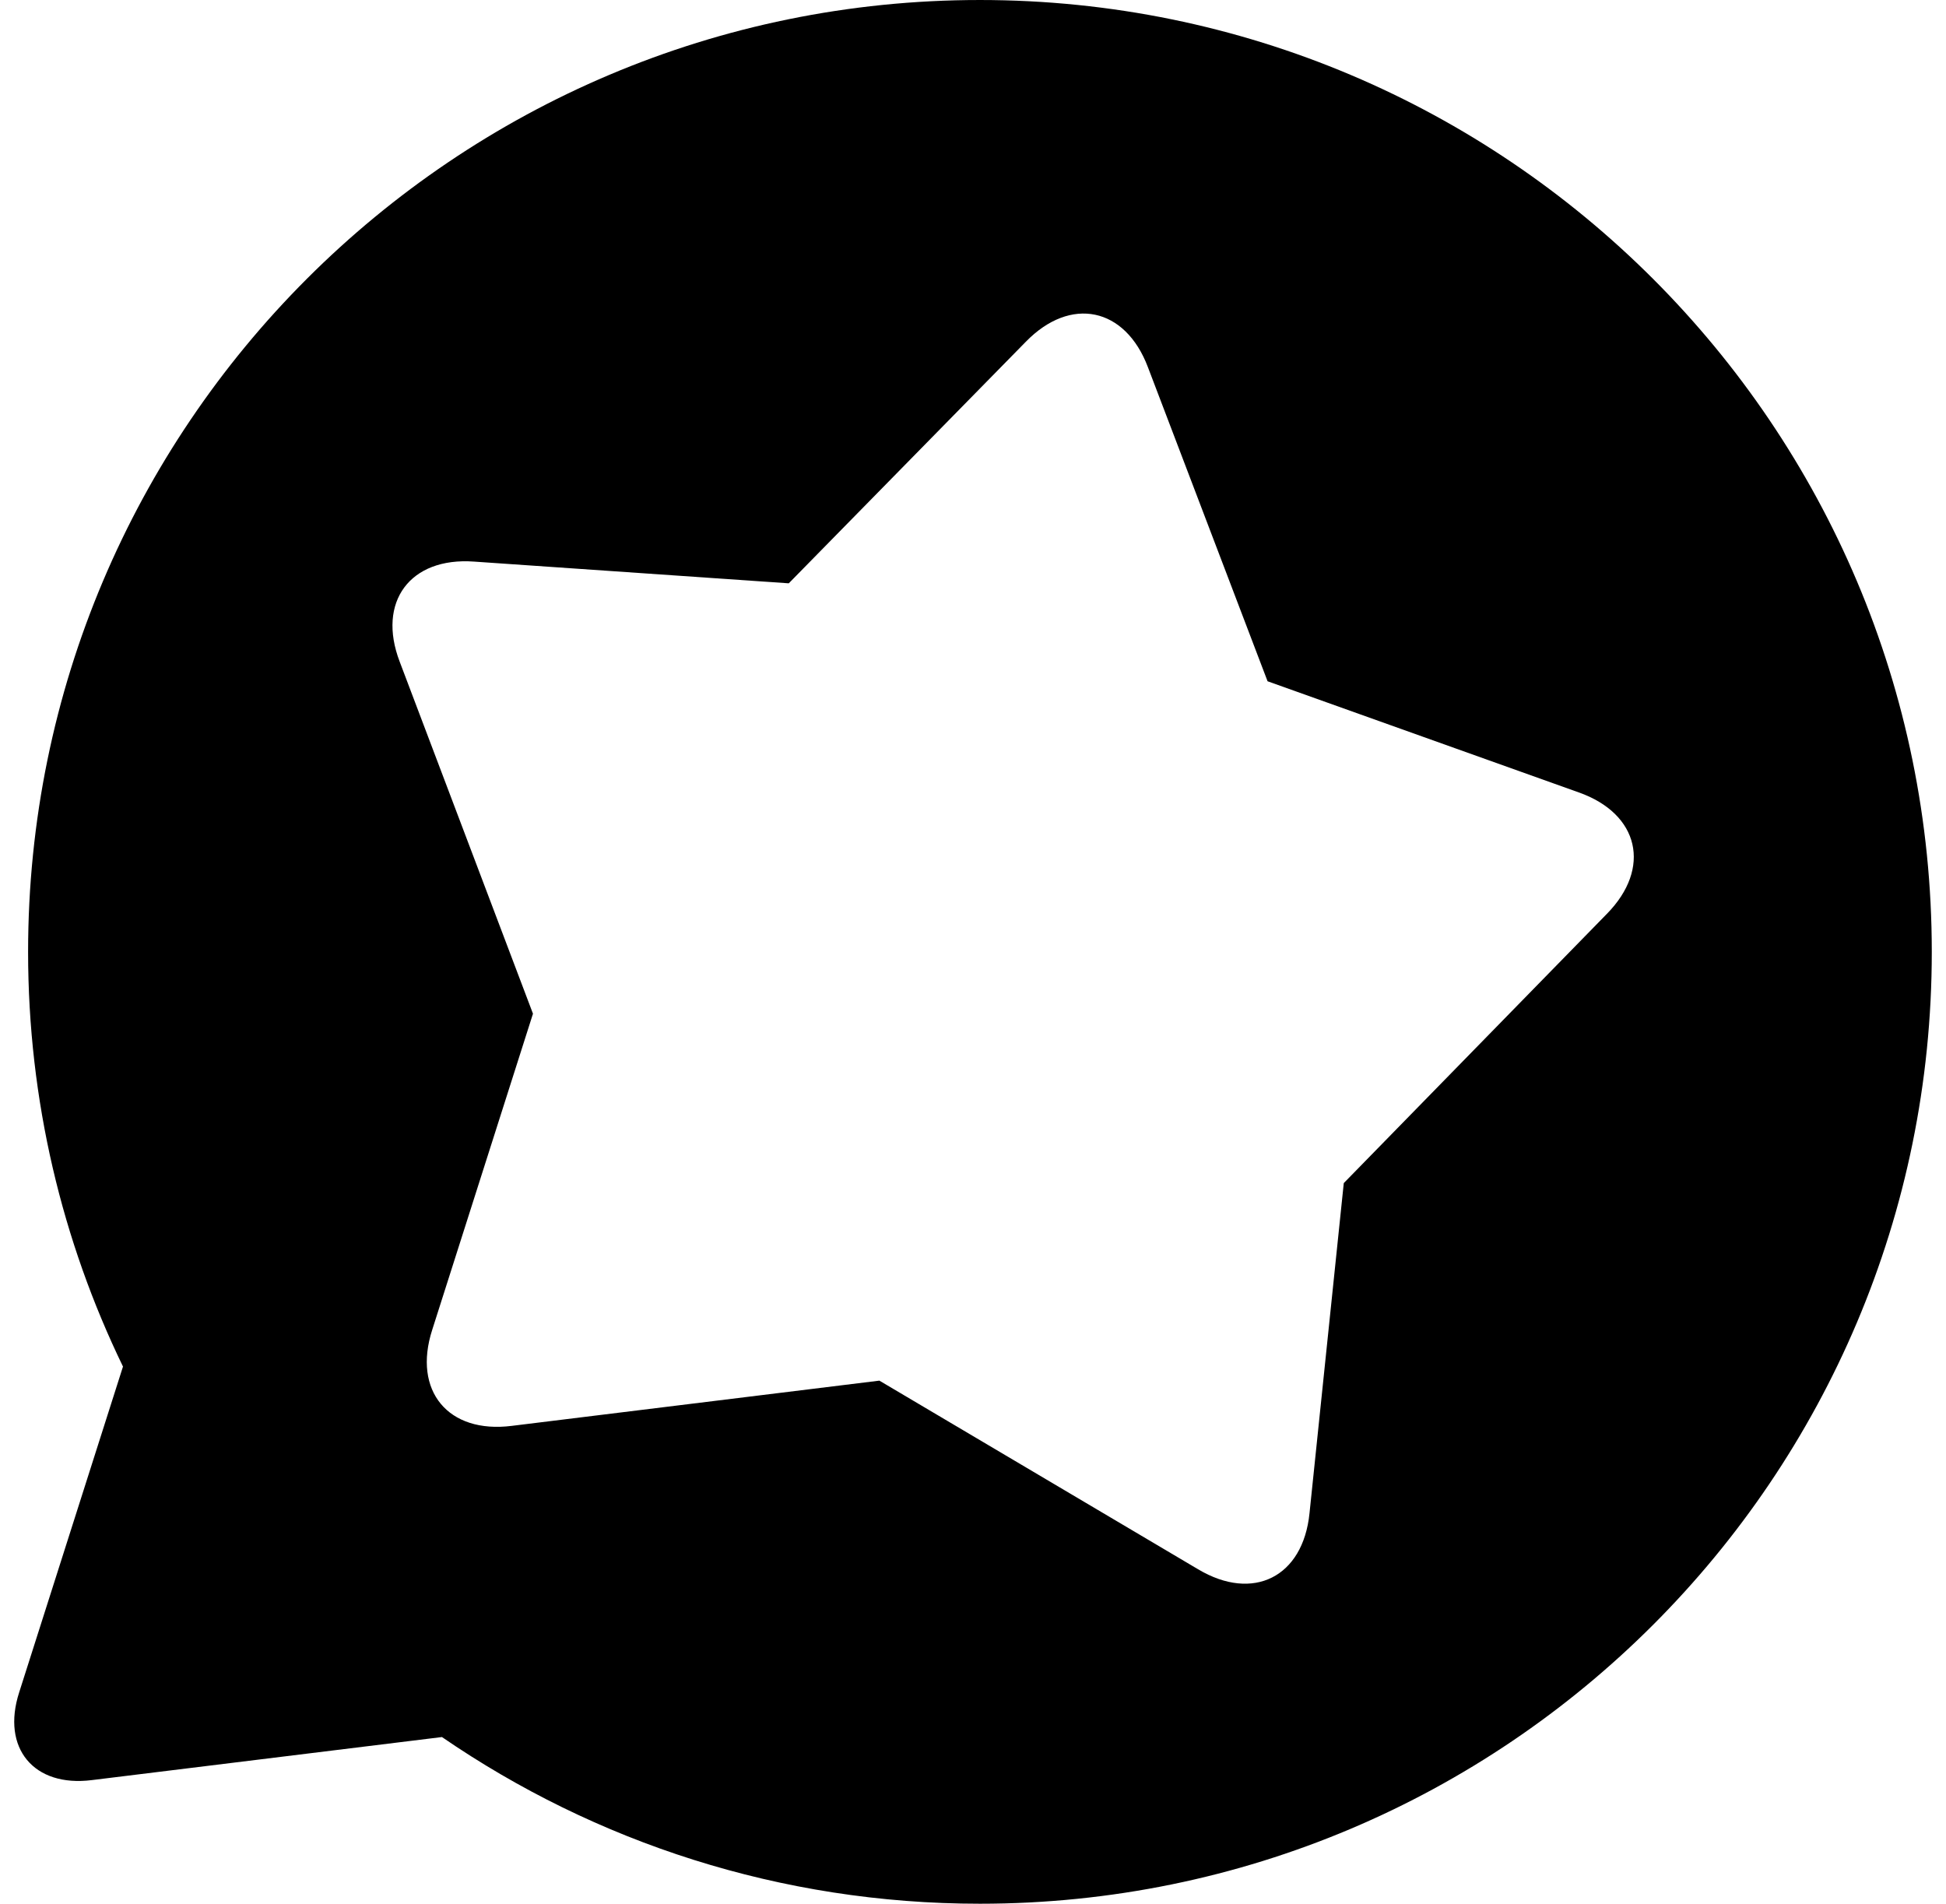<svg width="92" height="90" viewBox="0 0 92 90" xmlns="http://www.w3.org/2000/svg" xmlns:sketch="http://www.bohemiancoding.com/sketch/ns"><title>noun_29338_cc</title><desc>Created with Sketch.</desc><path d="M46.328 90c-9.439 0-18.197-2.913-25.434-7.88l-16.549 2.035c-2.749.348-4.289-1.511-3.439-4.147l4.908-15.403c-2.873-5.927-4.486-12.577-4.486-19.605 0-24.854 20.147-45 45-45s45 20.147 45 45-20.147 45-45 45zm28.311-52.538l-14.713-5.255-5.656-14.846c-1.071-2.837-3.655-3.376-5.771-1.206l-11.209 11.422-14.879-1.027c-3.024-.218-4.598 1.901-3.515 4.733l6.301 16.641-4.764 14.947c-.93 2.886.755 4.919 3.763 4.538l17.378-2.138 15.068 8.918c2.605 1.552 4.963.365 5.267-2.651l1.62-15.606 12.436-12.726c2.127-2.161 1.532-4.733-1.326-5.744z" sketch:type="MSShapeGroup"/></svg>